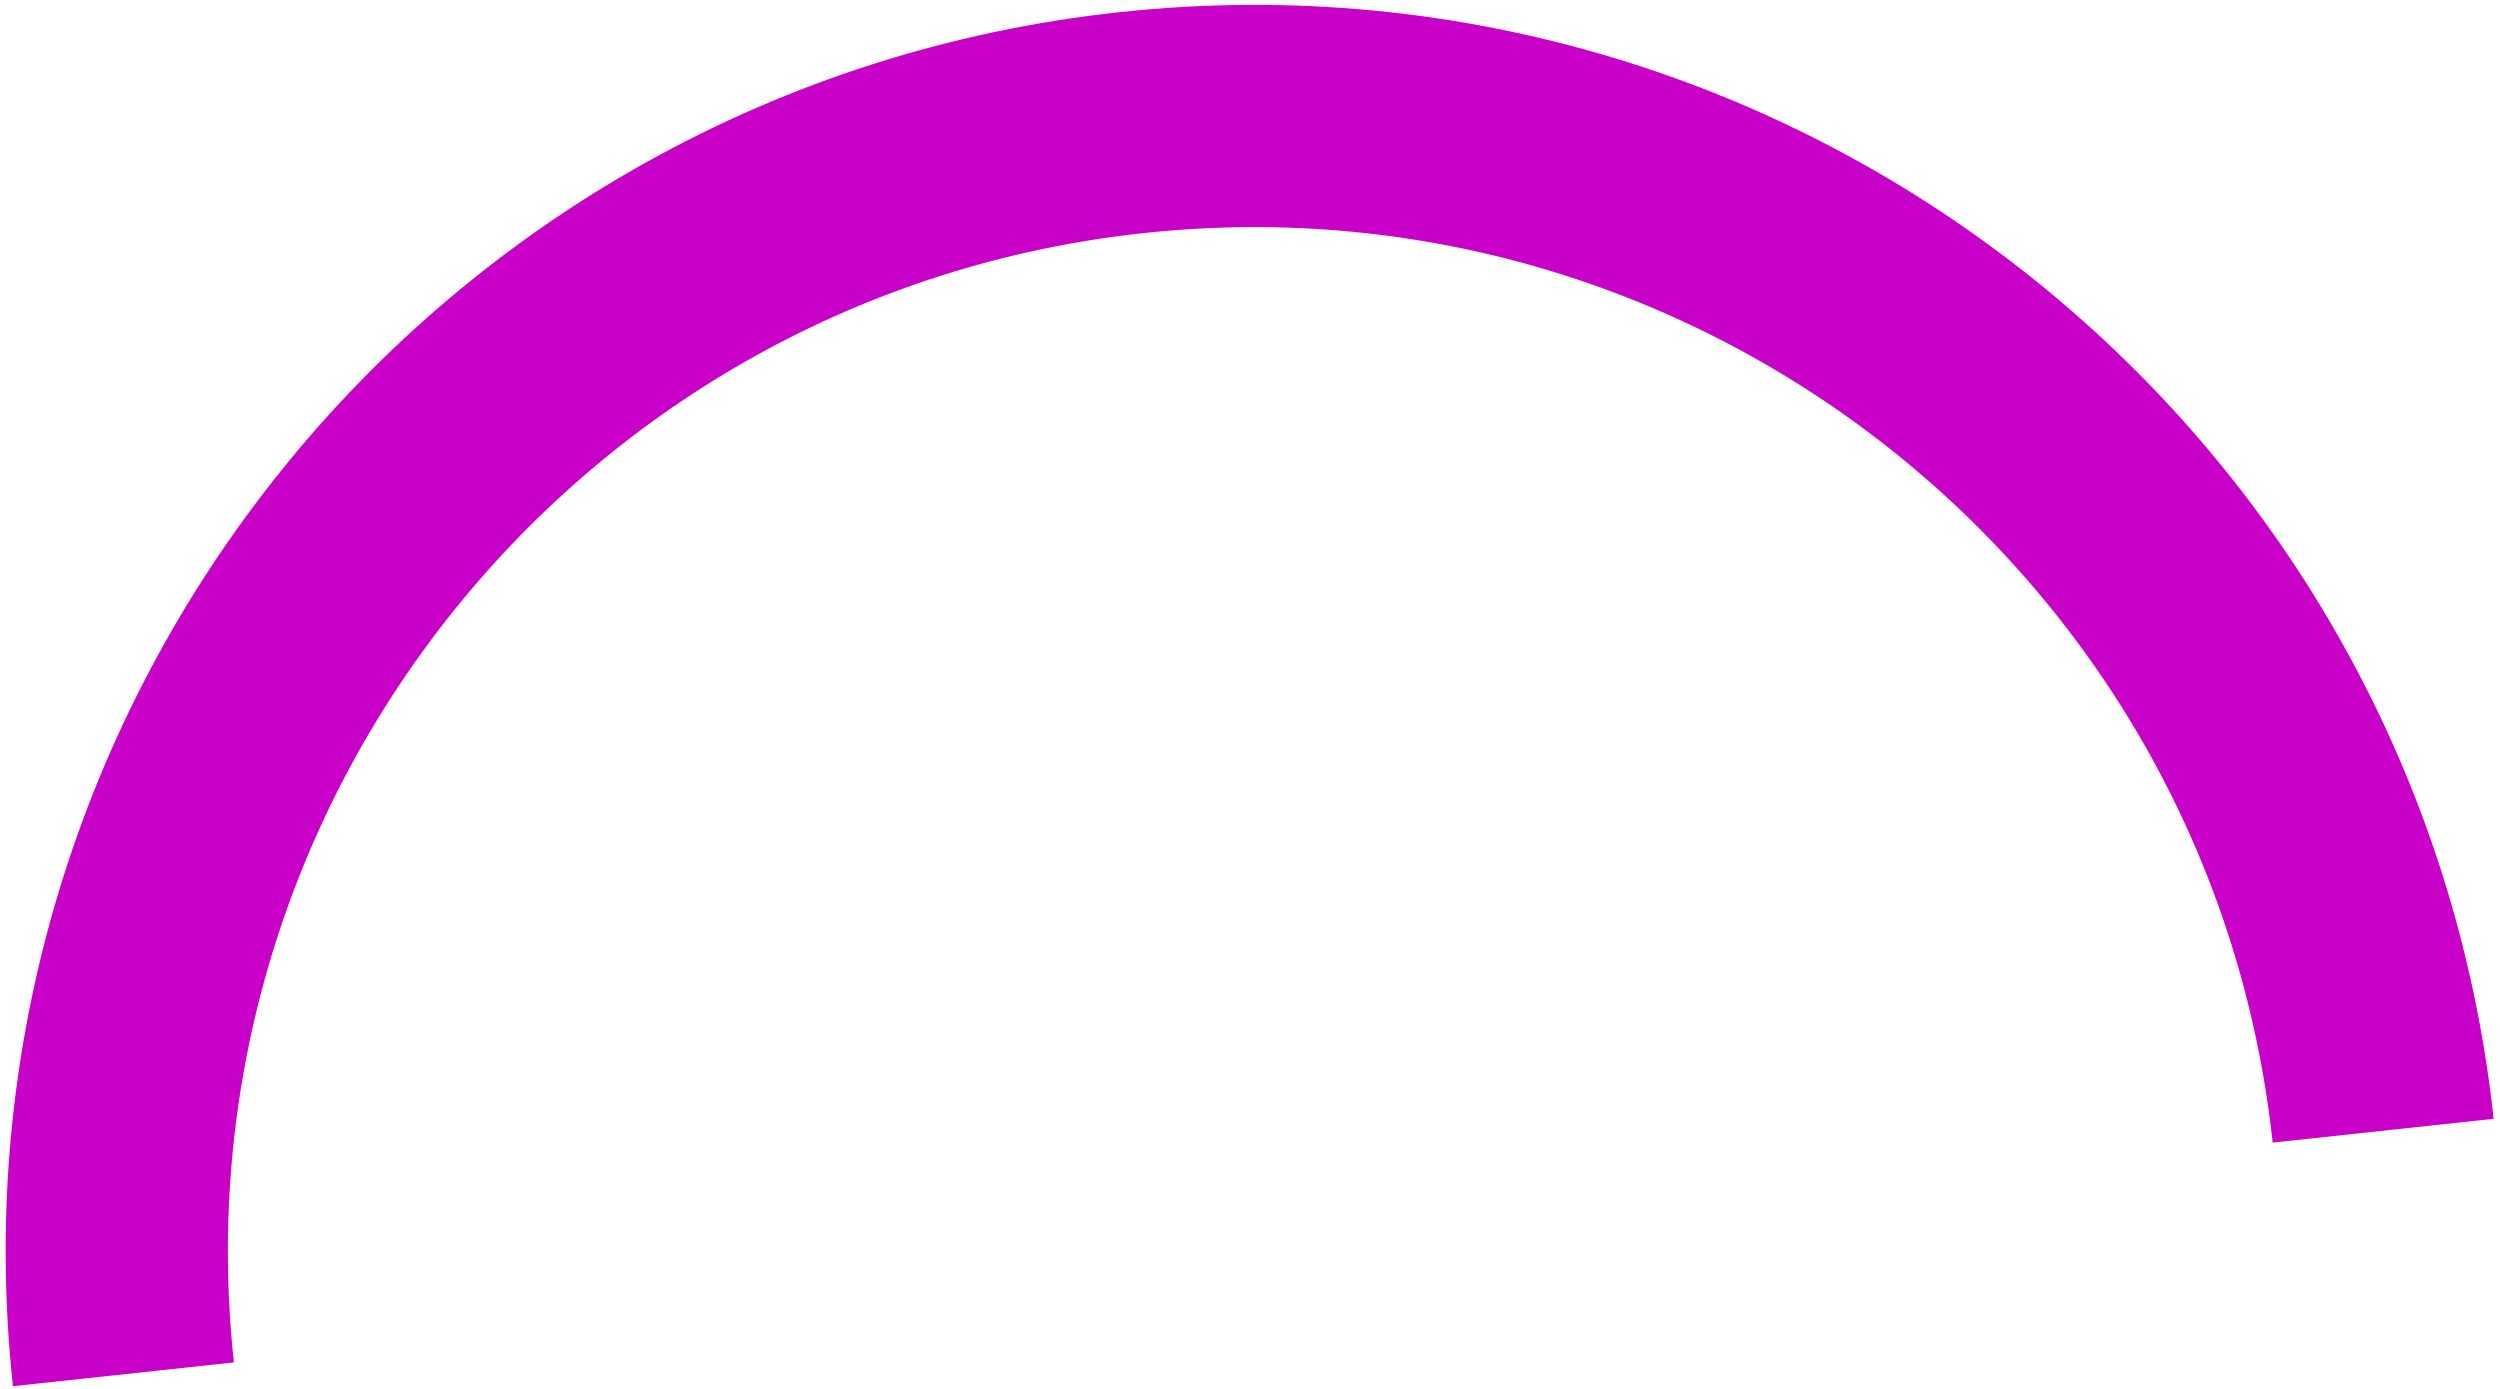 <svg width="270" height="150" viewBox="0 0 270 150" fill="none" xmlns="http://www.w3.org/2000/svg">
<path d="M13.329 148.424C6.064 81.032 54.807 20.51 122.2 13.245C189.593 5.98 250.115 54.723 257.38 122.116" stroke="#C800C8" stroke-width="24"/>
</svg>
